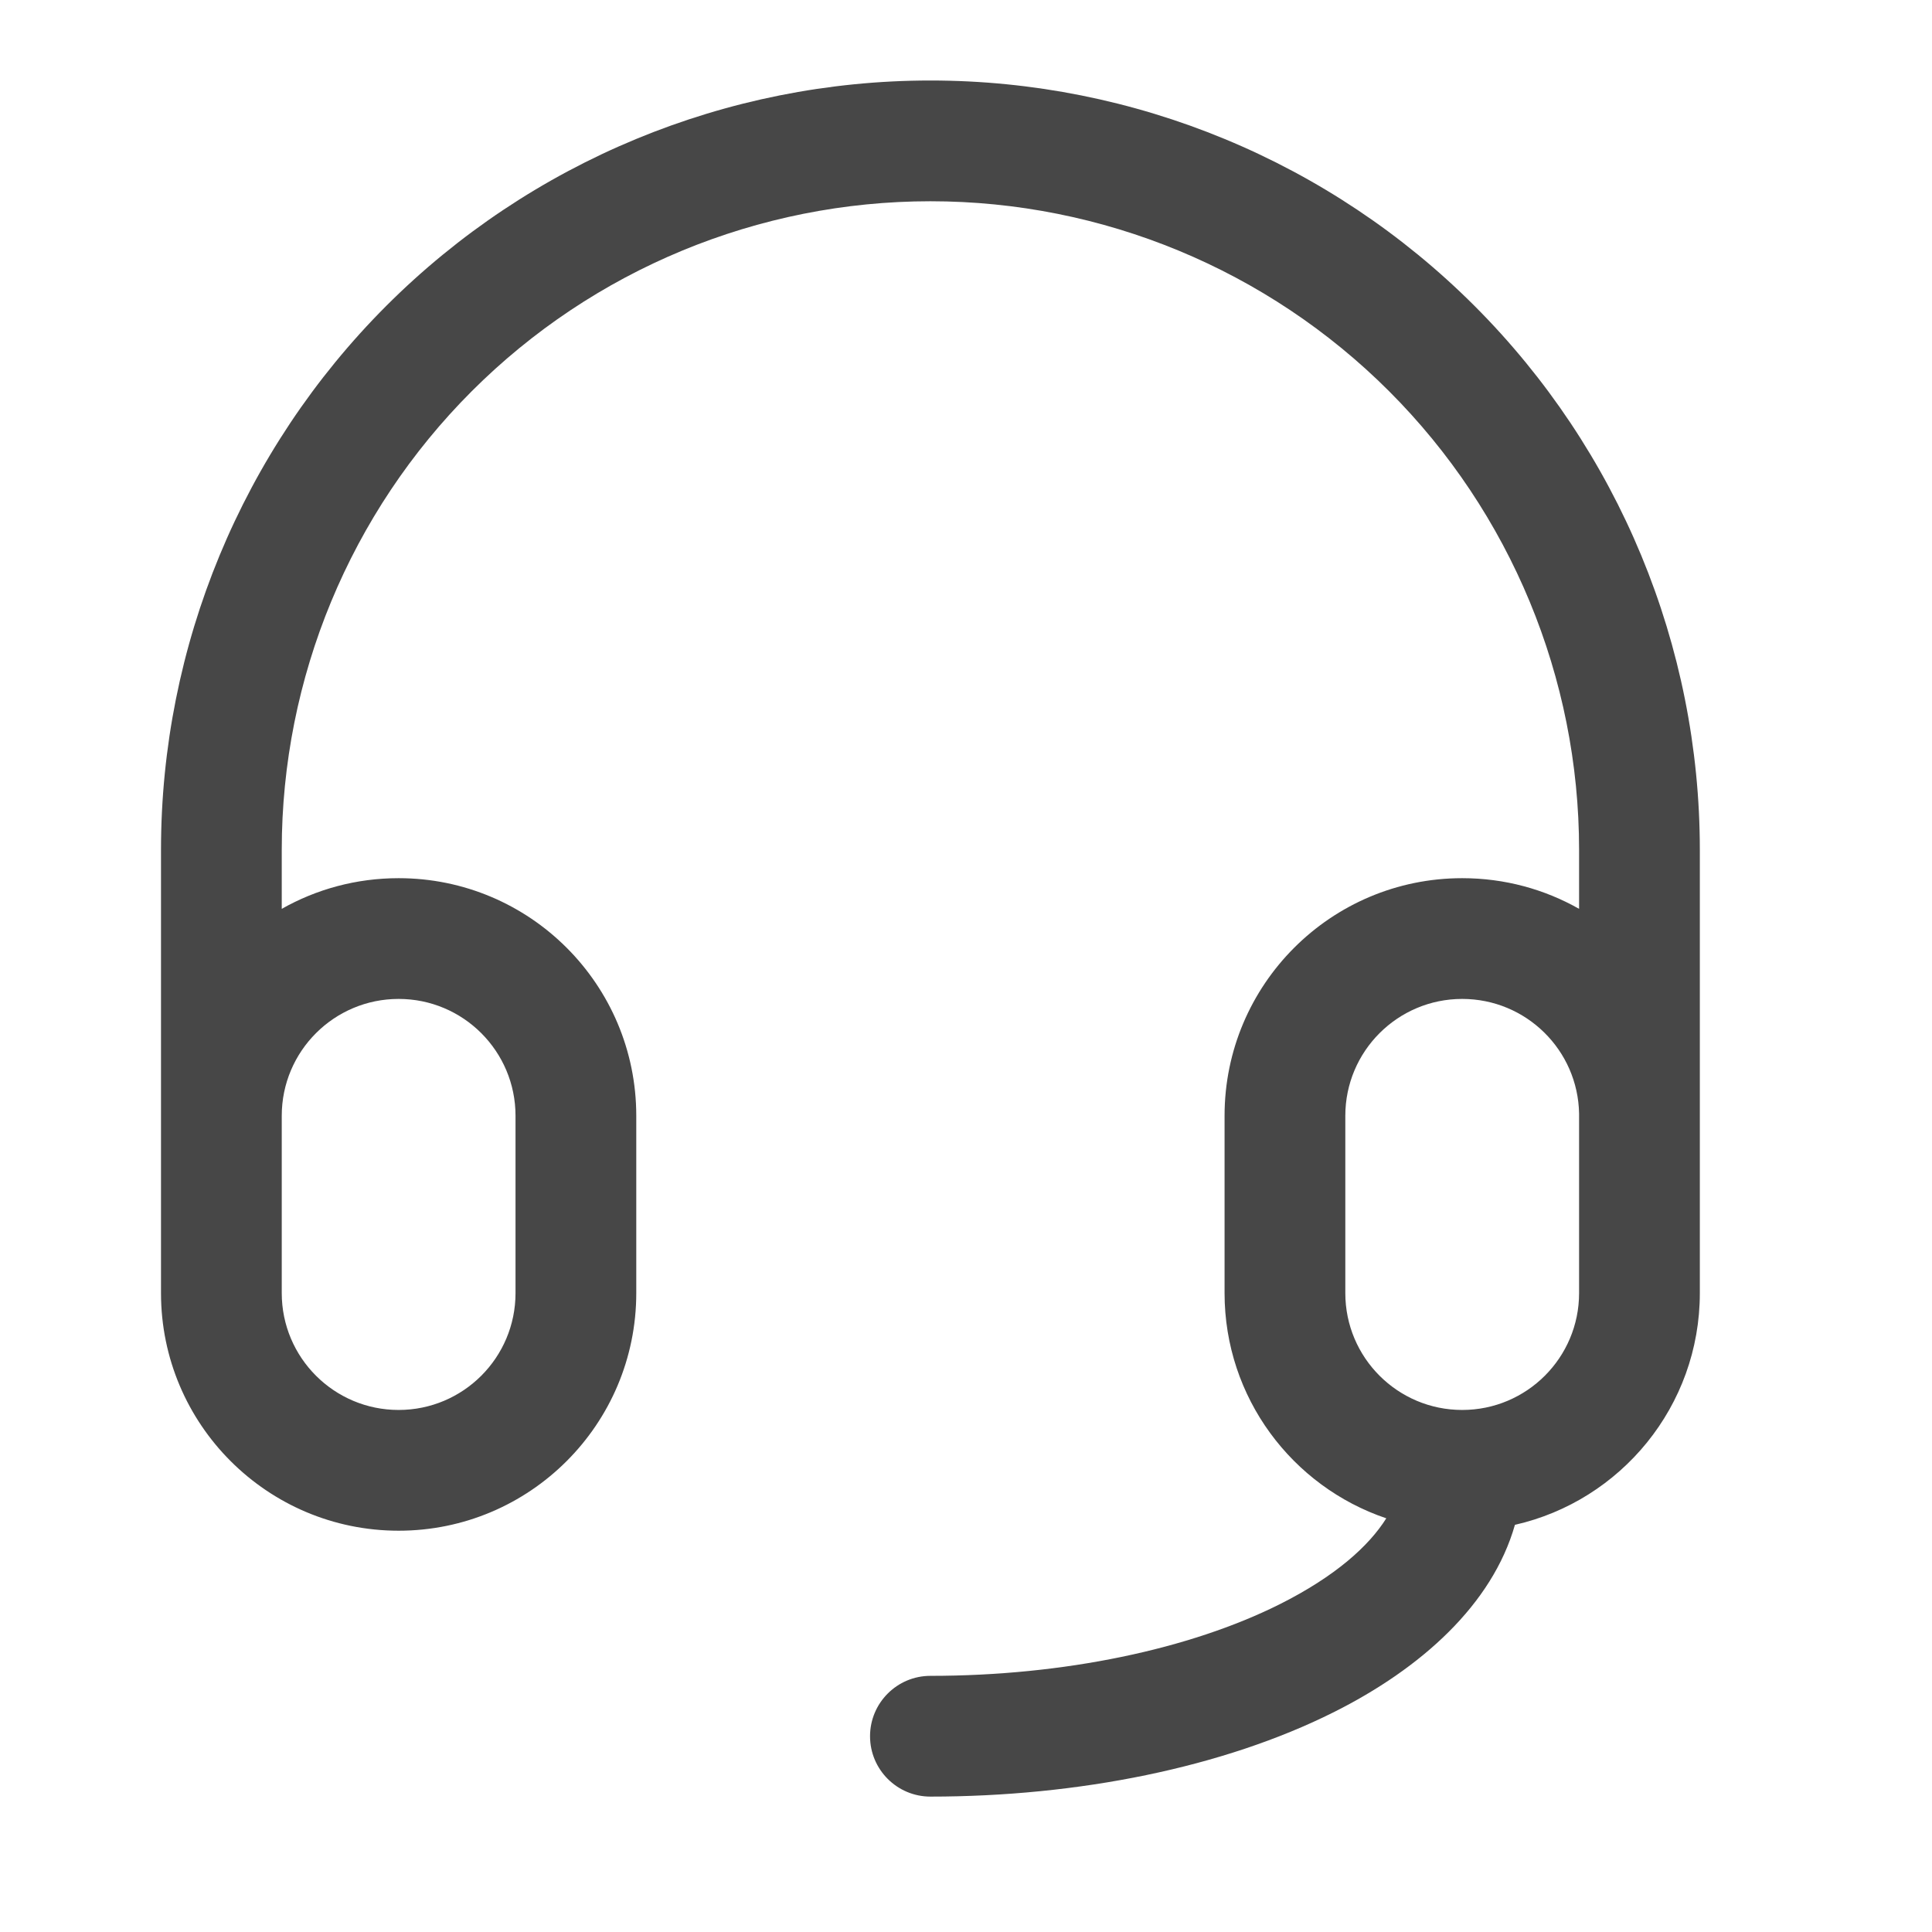 <svg width="24" height="24" viewBox="0 0 24 24" fill="none" xmlns="http://www.w3.org/2000/svg">
    <g clip-path="url(#clip0_8930_7016)">
        <path fill-rule="evenodd" clip-rule="evenodd"
            d="M11.558 2.5C9.421 2.5 7.371 3.349 5.86 4.86C4.349 6.371 3.5 8.421 3.5 10.558V11.29C3.929 11.047 4.424 10.909 4.952 10.909C6.582 10.909 7.904 12.23 7.904 13.861V16.063C7.904 17.693 6.582 19.015 4.952 19.015C3.322 19.015 2 17.693 2 16.063V13.861V13.861V10.558C2 8.023 3.007 5.592 4.799 3.799C6.592 2.007 9.023 1 11.558 1C14.093 1 16.524 2.007 18.316 3.799C20.109 5.592 21.116 8.023 21.116 10.558V13.823L21.116 13.861V16.063C21.116 17.468 20.134 18.644 18.819 18.942C18.538 19.93 17.657 20.725 16.565 21.271C15.198 21.955 13.396 22.318 11.558 22.318C11.144 22.318 10.808 21.982 10.808 21.568C10.808 21.154 11.144 20.818 11.558 20.818C13.224 20.818 14.783 20.485 15.894 19.93C16.594 19.579 17.006 19.203 17.221 18.861C16.053 18.467 15.212 17.363 15.212 16.063V13.861C15.212 12.23 16.534 10.909 18.164 10.909C18.692 10.909 19.187 11.047 19.616 11.29V10.558C19.616 8.421 18.767 6.371 17.256 4.86C15.745 3.349 13.695 2.5 11.558 2.5ZM3.5 13.861V13.861C3.5 13.059 4.15 12.409 4.952 12.409C5.754 12.409 6.404 13.059 6.404 13.861V16.063C6.404 16.865 5.754 17.515 4.952 17.515C4.15 17.515 3.5 16.865 3.5 16.063V13.861ZM19.616 13.861V13.834C19.602 13.044 18.957 12.409 18.164 12.409C17.362 12.409 16.712 13.059 16.712 13.861V16.063C16.712 16.865 17.362 17.515 18.164 17.515C18.966 17.515 19.616 16.865 19.616 16.063V13.88L19.616 13.861Z"
            fill="#474747" />
    </g>
    <defs>
        <clipPath id="clip0_8930_7016">
            <rect width="24" height="24" fill="white" />
        </clipPath>
    </defs>
</svg>
    